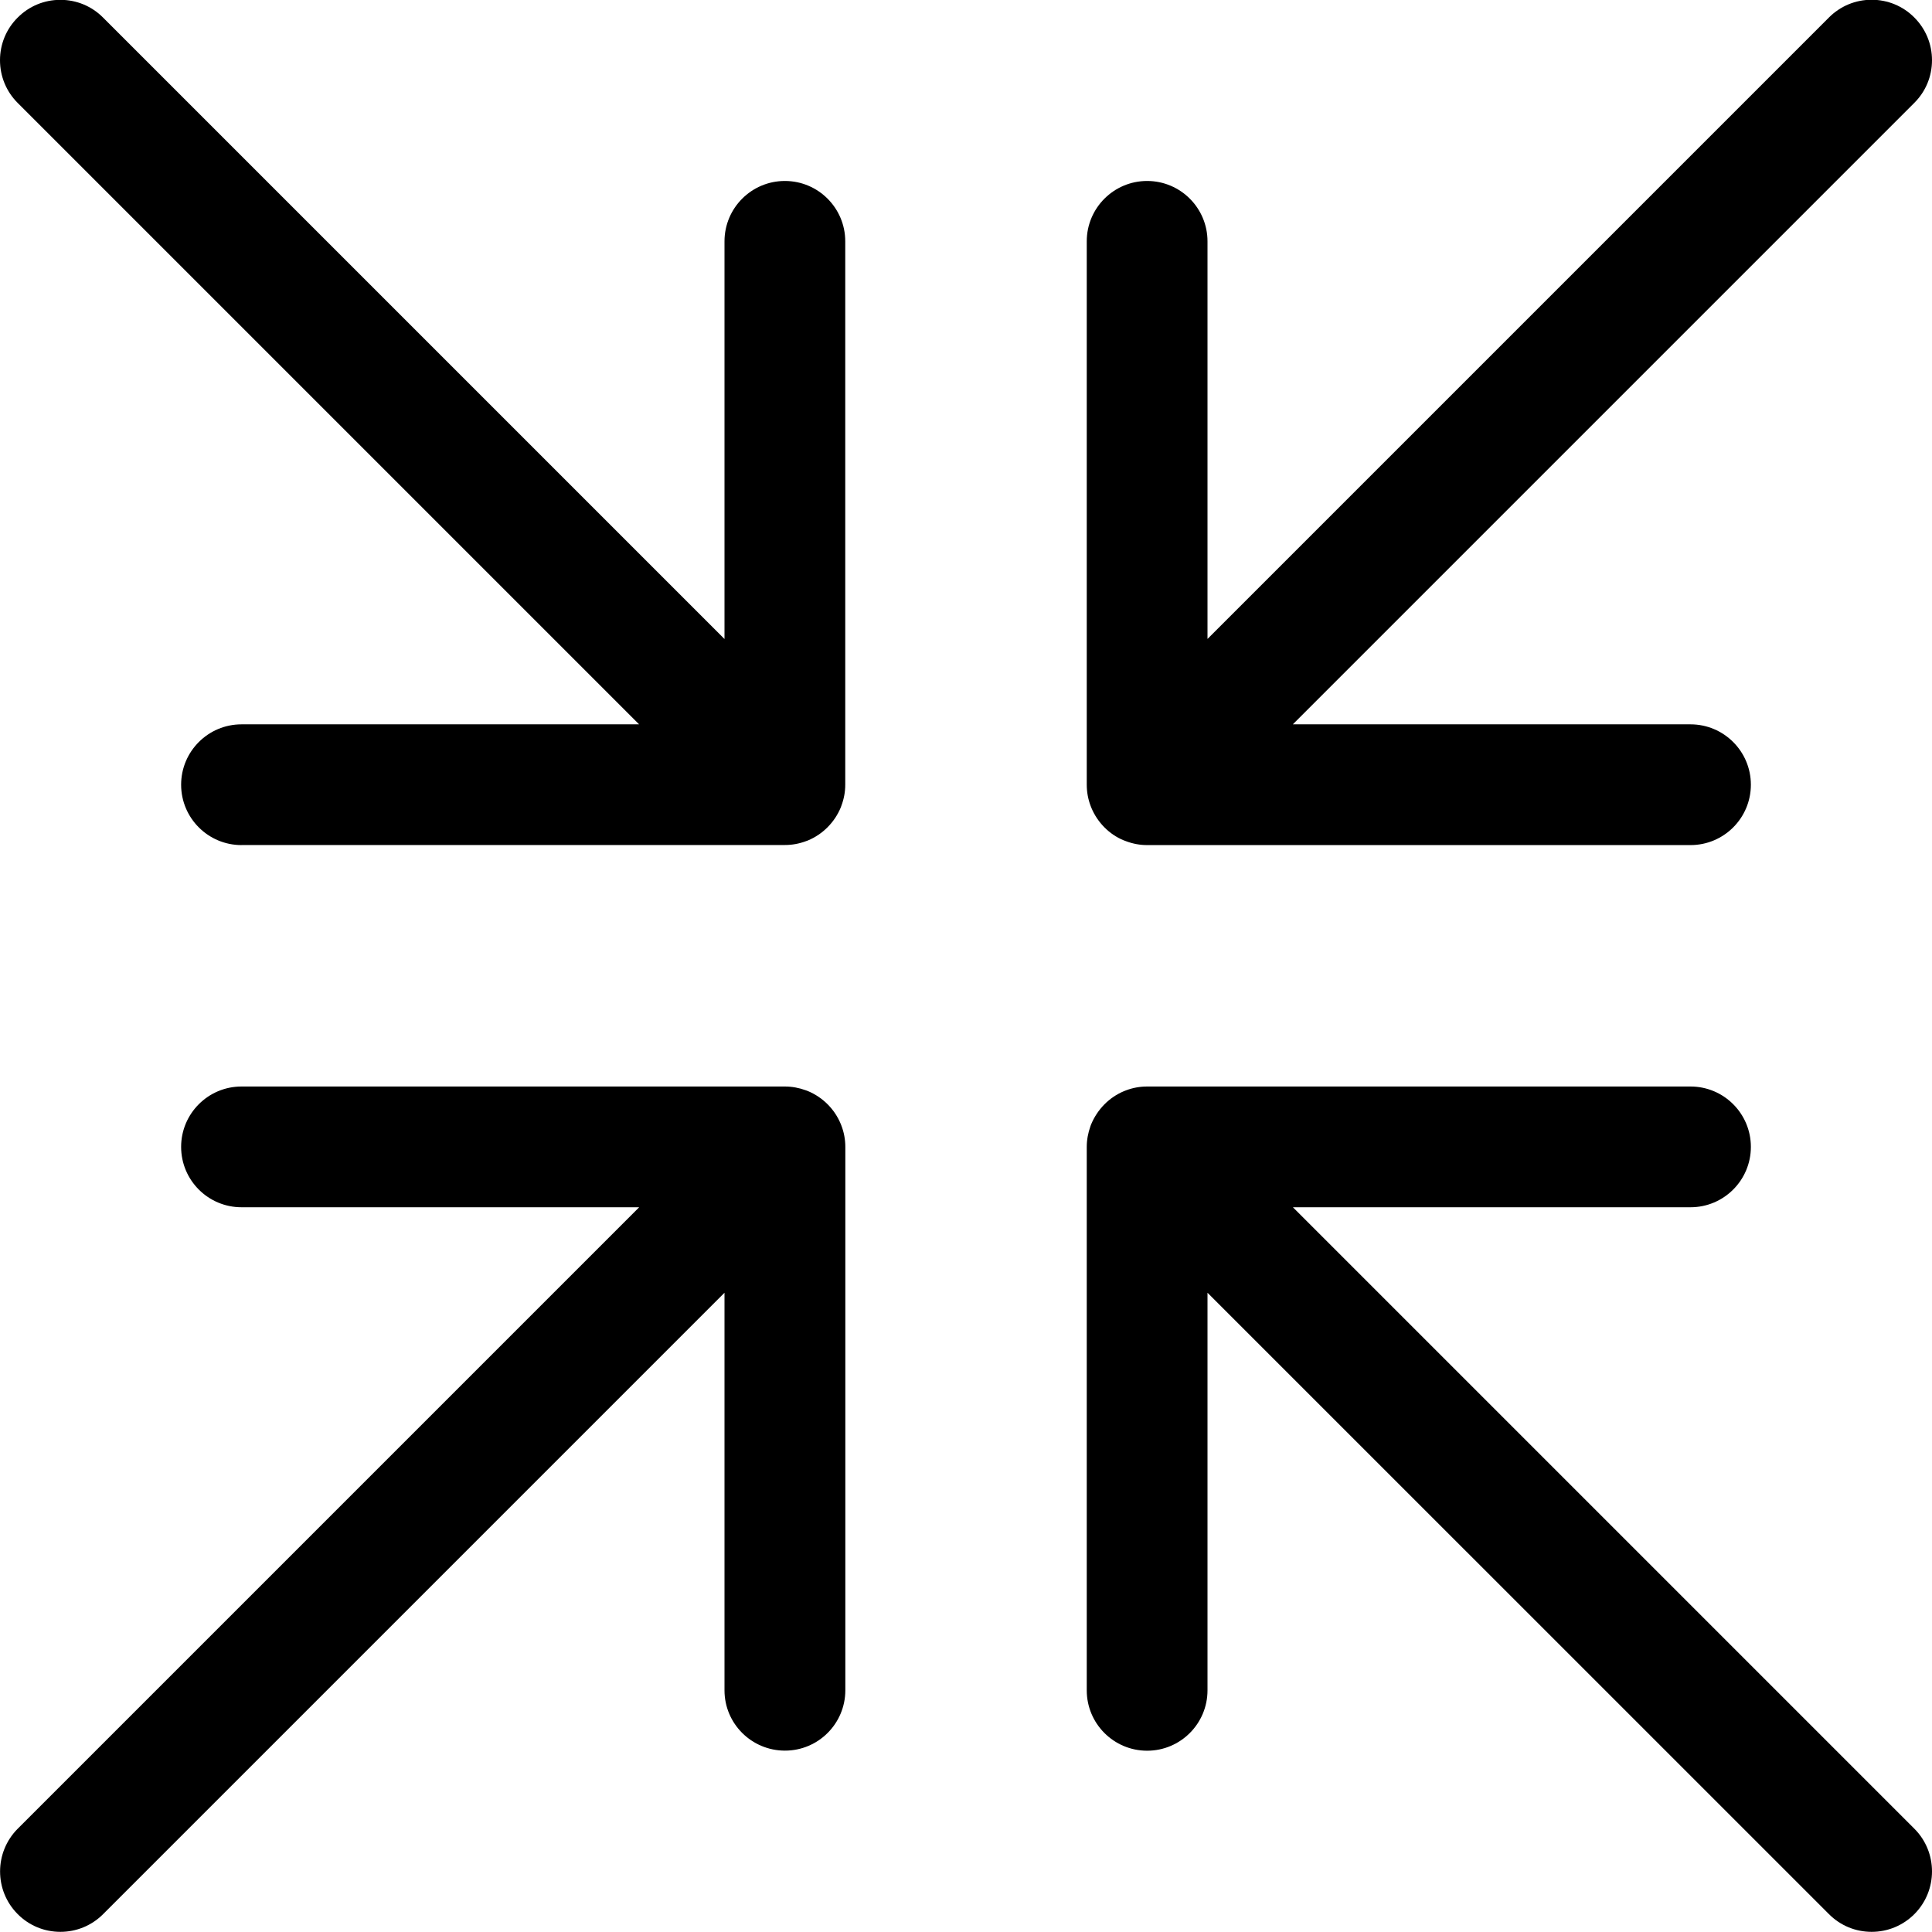 <svg xmlns="http://www.w3.org/2000/svg" xmlns:xlink="http://www.w3.org/1999/xlink" id="Layer_1" width="32" height="32" x="0" y="0" version="1.1" viewBox="0 0 24 24" style="enable-background:new 0 0 24 24" xml:space="preserve"><title>shrink-1</title><g><path d="M14.25,10.498c-0.089,0-0.176-0.016-0.261-0.048c-0.011-0.004-0.022-0.008-0.032-0.012c-0.176-0.072-0.324-0.221-0.4-0.404 c-0.003-0.008-0.007-0.017-0.01-0.026C13.516,9.926,13.5,9.837,13.5,9.748v-6.75c0-0.414,0.336-0.75,0.75-0.75S15,2.584,15,2.998 v4.939l7.72-7.72c0.142-0.142,0.33-0.22,0.53-0.22s0.389,0.078,0.53,0.22C23.922,0.359,24,0.548,24,0.748s-0.078,0.389-0.22,0.53 l-7.72,7.72H21c0.414,0,0.75,0.336,0.75,0.75s-0.336,0.75-0.75,0.75H14.25z"/><path d="M0.75,23.998c-0.2,0-0.389-0.078-0.53-0.22c-0.292-0.292-0.292-0.768,0-1.061l7.72-7.72H3c-0.414,0-0.75-0.336-0.75-0.75 s0.336-0.75,0.75-0.75h6.75c0.088,0,0.175,0.016,0.26,0.047c0.008,0.003,0.015,0.005,0.022,0.008 c0.188,0.077,0.336,0.226,0.412,0.41c0.003,0.007,0.006,0.015,0.009,0.023c0.031,0.081,0.048,0.171,0.048,0.262v6.75 c0,0.414-0.336,0.75-0.75,0.75S9,21.412,9,20.998v-4.939l-7.72,7.72C1.139,23.92,0.95,23.998,0.75,23.998z"/><path d="M3,10.498c-0.414,0-0.75-0.336-0.75-0.75S2.586,8.998,3,8.998h4.939l-7.72-7.72C0.078,1.137,0,0.948,0,0.748 s0.078-0.389,0.22-0.53c0.141-0.142,0.33-0.22,0.53-0.22s0.389,0.078,0.53,0.22L9,7.938V2.998c0-0.414,0.336-0.75,0.75-0.75 s0.75,0.336,0.75,0.75v6.75c0,0.089-0.016,0.176-0.048,0.261c-0.002,0.007-0.005,0.014-0.007,0.02 c-0.077,0.187-0.226,0.336-0.41,0.412c-0.008,0.003-0.016,0.006-0.025,0.009c-0.086,0.032-0.172,0.047-0.26,0.047H3z"/><path d="M23.25,23.998c-0.2,0-0.389-0.078-0.53-0.22L15,16.059v4.939c0,0.414-0.336,0.75-0.75,0.75s-0.75-0.336-0.75-0.75v-6.75 c0-0.087,0.016-0.174,0.046-0.258c0.002-0.006,0.004-0.011,0.006-0.017c0.08-0.195,0.229-0.343,0.412-0.419 c0.008-0.003,0.017-0.007,0.026-0.01c0.082-0.031,0.17-0.047,0.259-0.047H21c0.414,0,0.75,0.336,0.75,0.75s-0.336,0.75-0.75,0.75 h-4.939l7.72,7.72c0.292,0.292,0.292,0.768,0,1.061C23.639,23.92,23.45,23.998,23.25,23.998z"/></g></svg>